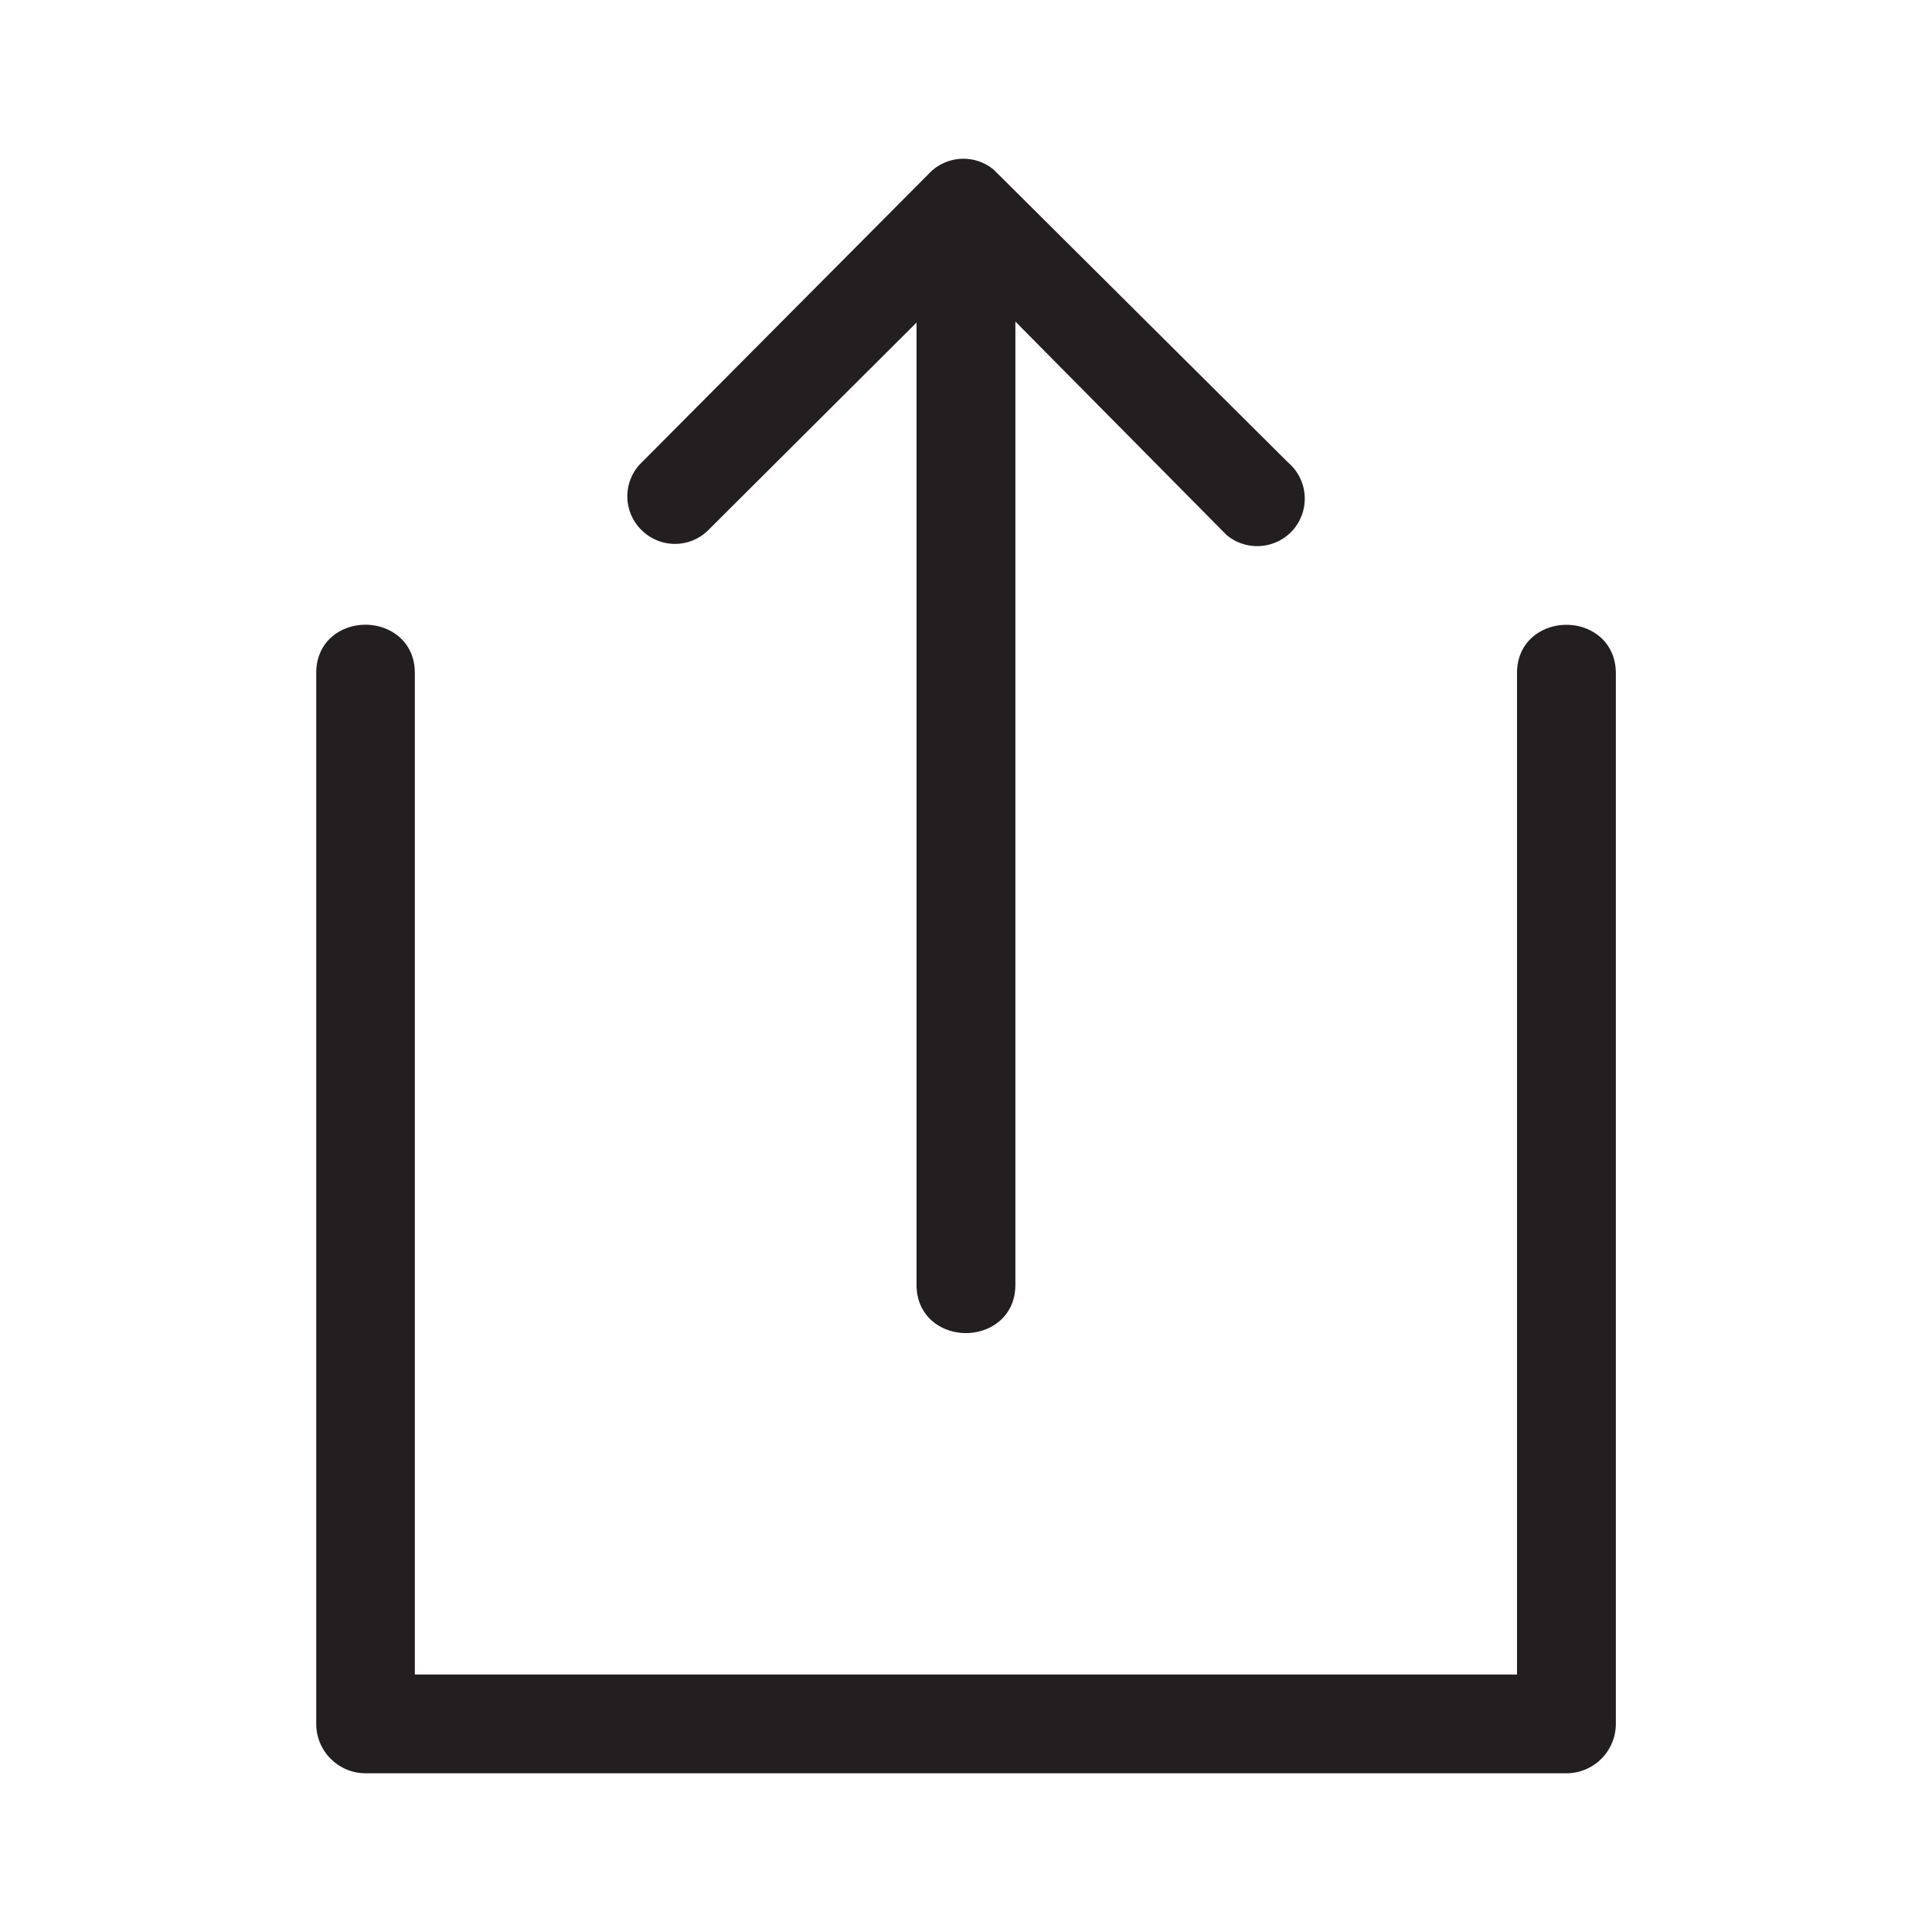 <svg xmlns="http://www.w3.org/2000/svg" width="24px" height="24px" viewBox="0 0 25 25"><g fill="#231F20"><path d="M20.27 8.085c-.317 0-.64.214-.64.625v12.958H5.368V8.709c0-.41-.321-.625-.639-.625s-.637.215-.637.625v13.597c0 .353.286.64.638.64h15.54a.64.64 0 0 0 .639-.64V8.709c-.002-.41-.324-.624-.639-.624z"/><path d="M8.732 7.038a.616.616 0 0 0 .452-.197l2.676-2.667v12.451c0 .41.321.625.639.625s.64-.215.64-.625V4.161l2.729 2.758.015.013a.618.618 0 0 0 .866-.095.616.616 0 0 0-.083-.854l-3.8-3.78-.014-.013a.615.615 0 0 0-.838.063l-3.739 3.76a.611.611 0 0 0 .05.868.612.612 0 0 0 .407.157z"/></g></svg>

